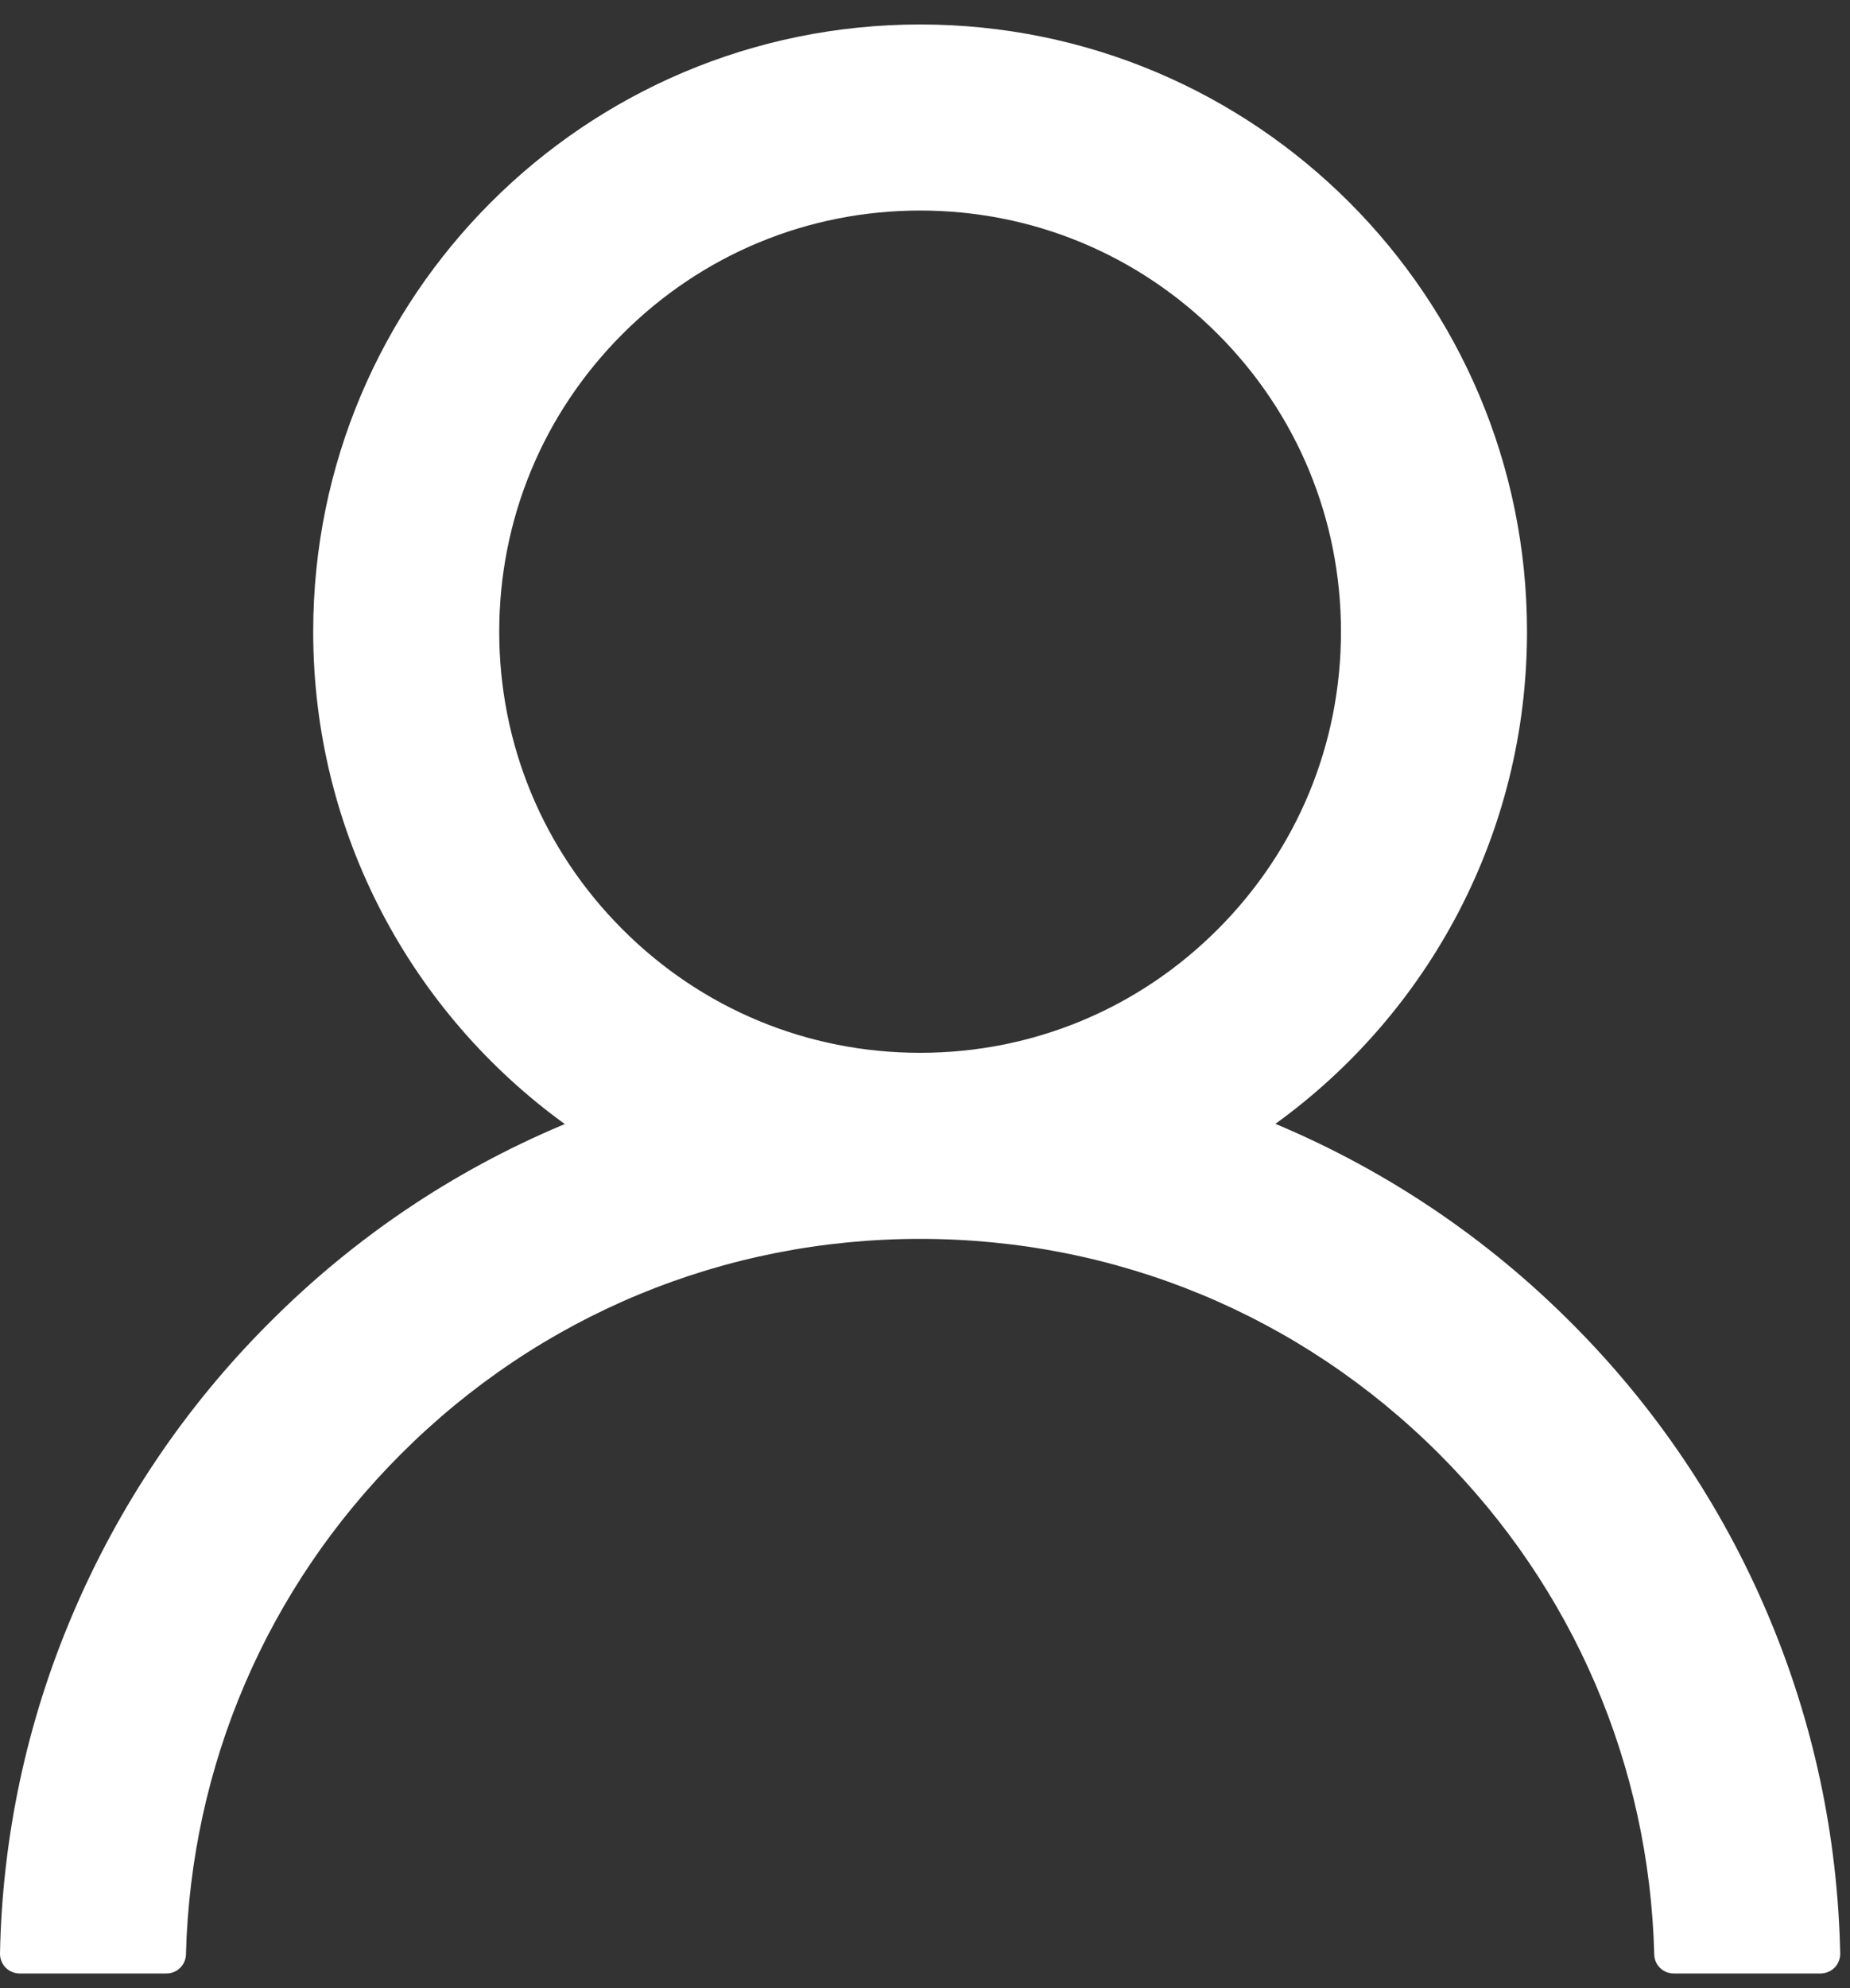 <svg width="27" height="29" viewBox="0 0 27 29" fill="none" xmlns="http://www.w3.org/2000/svg">
<rect x="0" y="0" width="27" height="29" fill="#333333" stroke="none"/>
<path d="M25.804 23.557C25.13 21.961 24.152 20.512 22.925 19.289C21.701 18.063 20.252 17.086 18.657 16.411C18.643 16.404 18.629 16.4 18.614 16.393C20.839 14.786 22.286 12.168 22.286 9.214C22.286 4.321 18.321 0.357 13.429 0.357C8.536 0.357 4.571 4.321 4.571 9.214C4.571 12.168 6.018 14.786 8.243 16.396C8.229 16.404 8.214 16.407 8.2 16.414C6.6 17.089 5.164 18.057 3.932 19.293C2.706 20.516 1.729 21.966 1.054 23.561C0.39 25.122 0.033 26.797 -2.24559e-06 28.493C-0.001 28.531 0.006 28.569 0.02 28.604C0.034 28.64 0.054 28.672 0.081 28.7C0.108 28.727 0.14 28.748 0.175 28.763C0.21 28.778 0.248 28.786 0.286 28.786H2.429C2.586 28.786 2.711 28.661 2.714 28.507C2.786 25.75 3.893 23.168 5.85 21.211C7.875 19.186 10.564 18.071 13.429 18.071C16.293 18.071 18.982 19.186 21.007 21.211C22.964 23.168 24.071 25.75 24.143 28.507C24.146 28.664 24.271 28.786 24.429 28.786H26.571C26.61 28.786 26.647 28.778 26.682 28.763C26.718 28.748 26.749 28.727 26.776 28.7C26.803 28.672 26.823 28.64 26.837 28.604C26.851 28.569 26.858 28.531 26.857 28.493C26.821 26.786 26.468 25.125 25.804 23.557ZM13.429 15.357C11.789 15.357 10.246 14.718 9.086 13.557C7.925 12.396 7.286 10.854 7.286 9.214C7.286 7.575 7.925 6.032 9.086 4.871C10.246 3.711 11.789 3.071 13.429 3.071C15.068 3.071 16.611 3.711 17.771 4.871C18.932 6.032 19.571 7.575 19.571 9.214C19.571 10.854 18.932 12.396 17.771 13.557C16.611 14.718 15.068 15.357 13.429 15.357Z" fill="white"/>
</svg>
